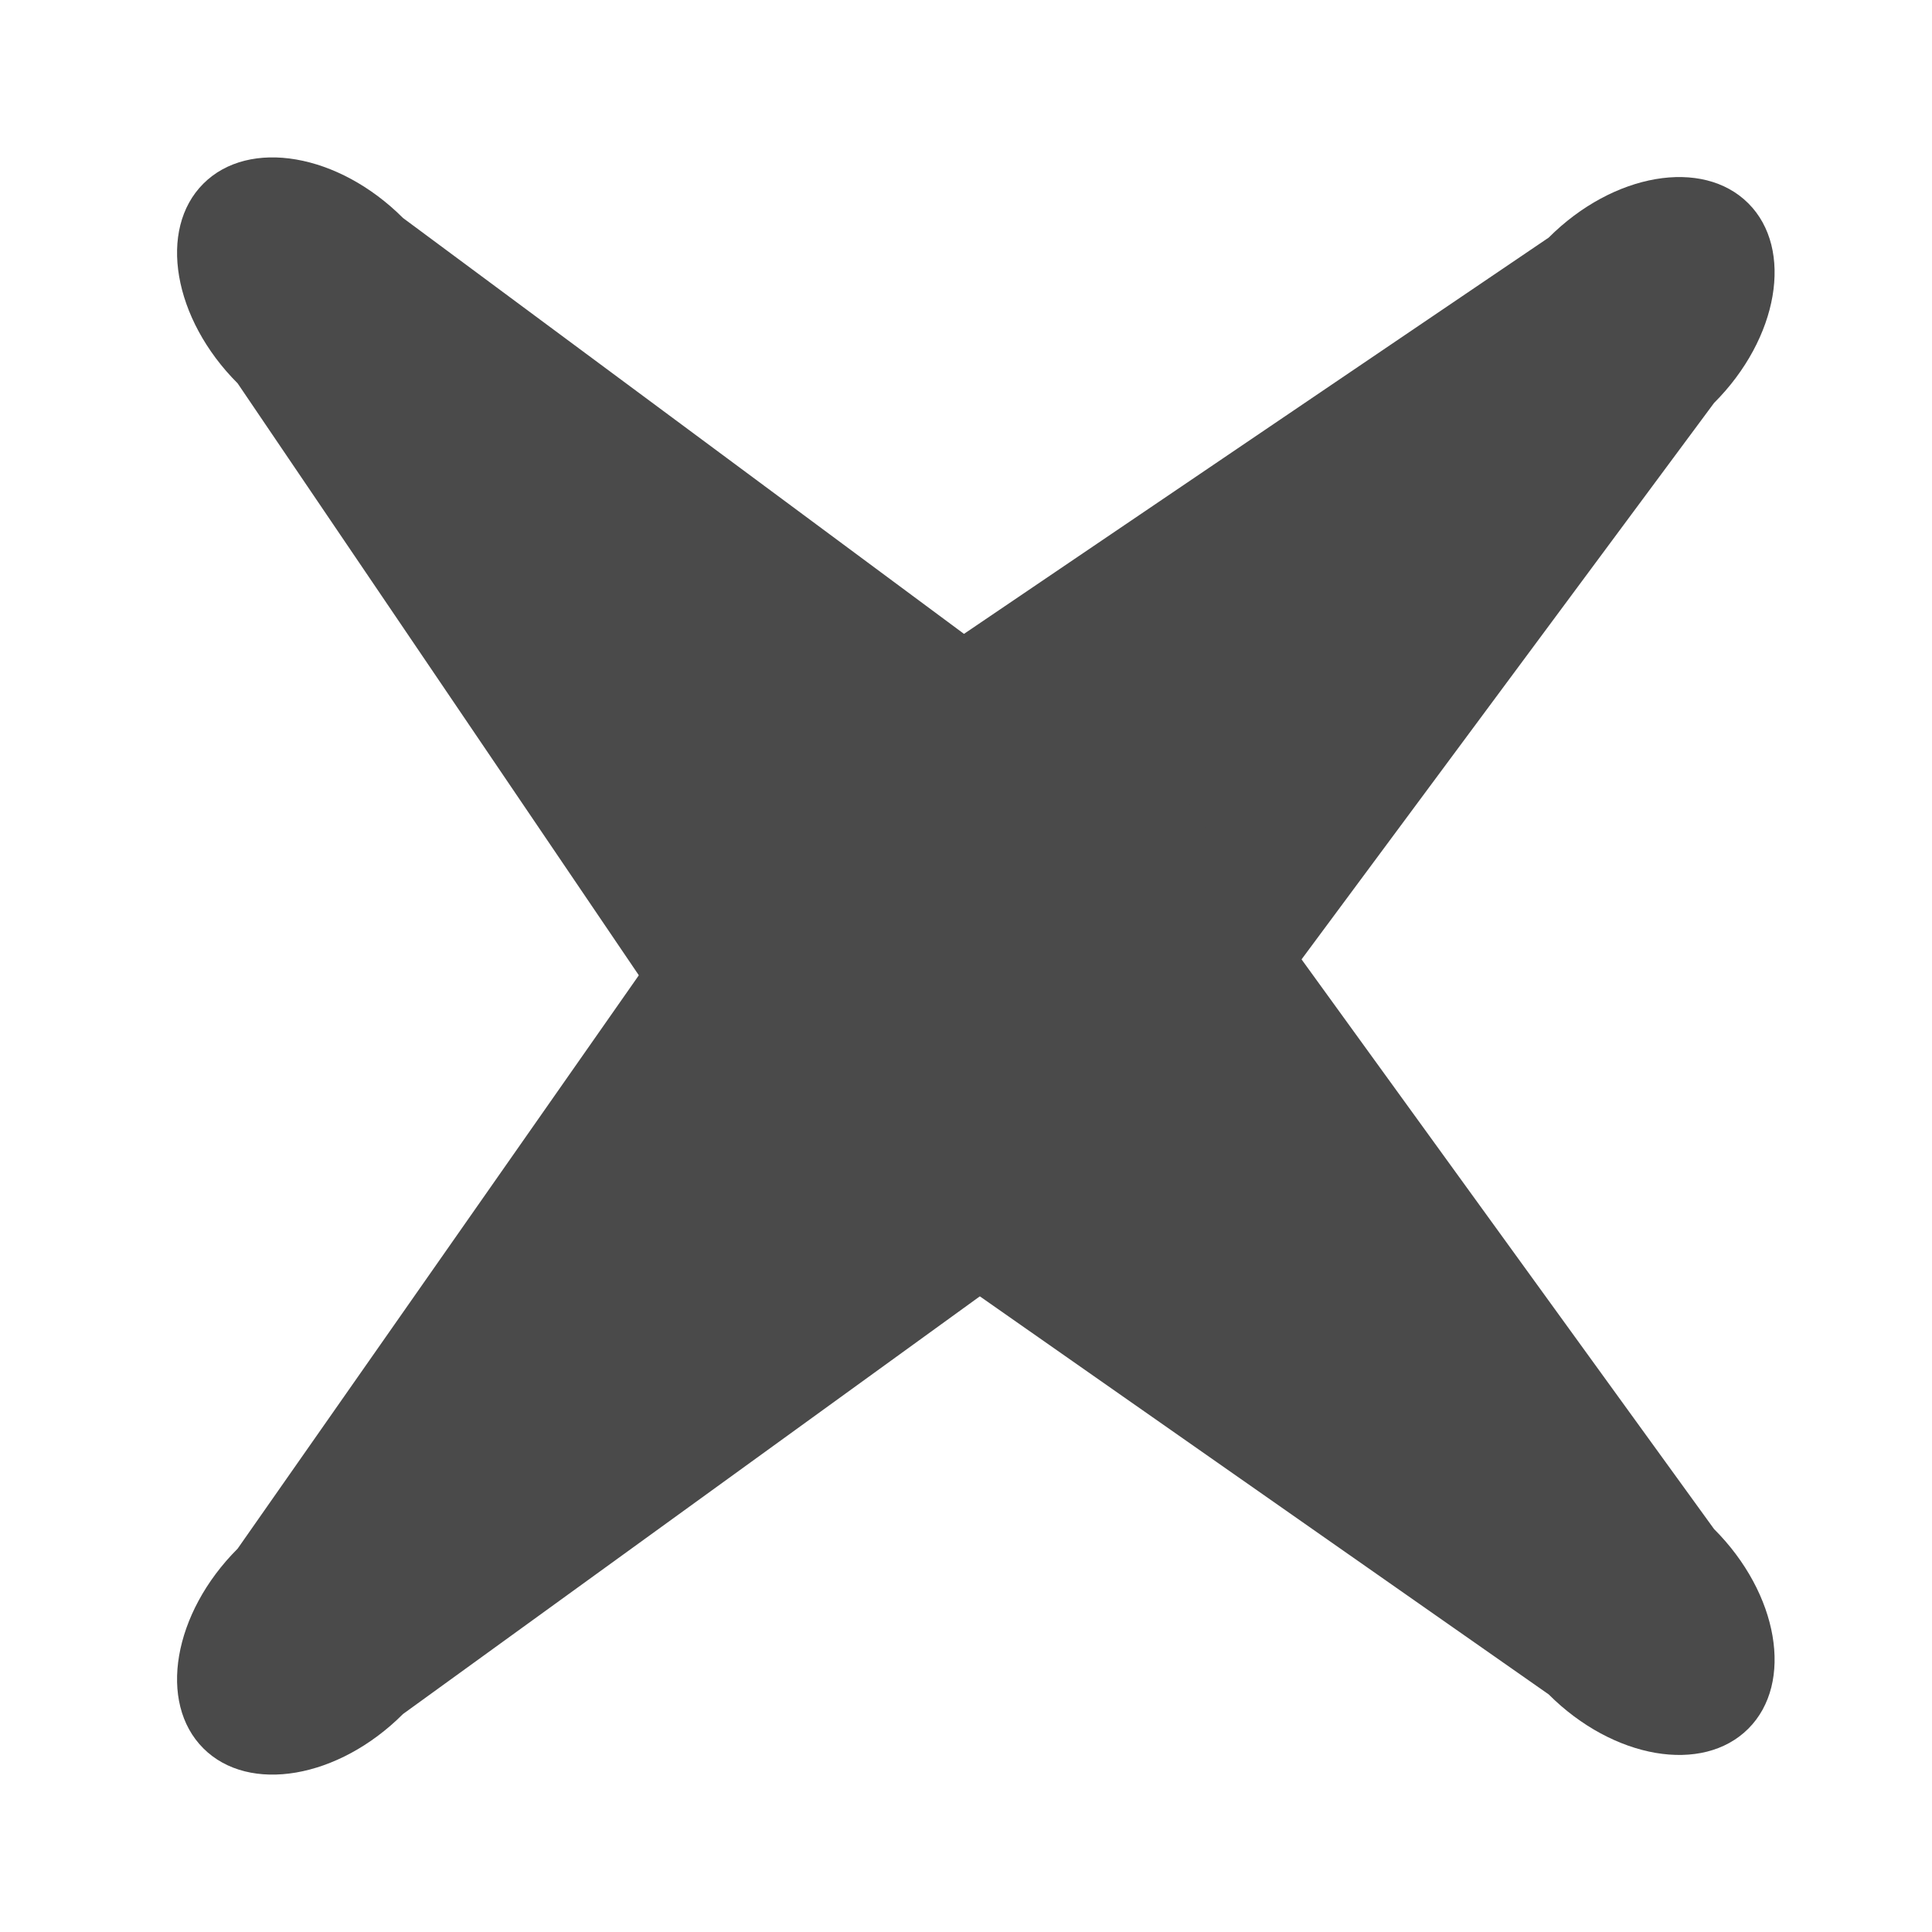 <svg xmlns="http://www.w3.org/2000/svg" width="618.962" height="618.962" viewBox="0 0 618.962 618.962">
  <g id="menucross" transform="translate(716.279 -1188.065) rotate(90)">
    <path id="Path_2603" data-name="Path 2603" d="M53-18.979,361.073-64.735,647-18.979c29.271,0,53,16.772,53,37.462s-23.729,37.462-53,37.462L337.571,110.609,53,55.945c-29.271,0-53-16.772-53-37.462S23.729-18.979,53-18.979Z" transform="translate(1266.277 143.092) rotate(45)" fill="#4a4a4a"/>
    <path id="Path_2604" data-name="Path 2604" d="M53-18.98,361.073-64.735,647-18.98c29.271,0,53,16.772,53,37.461s-23.729,37.461-53,37.461L337.571,110.6,53,55.943c-29.271,0-53-16.772-53-37.461S23.729-18.98,53-18.98Z" transform="translate(1233.843 638.067) rotate(-45)" fill="#4a4a4a"/>
  </g>
</svg>
